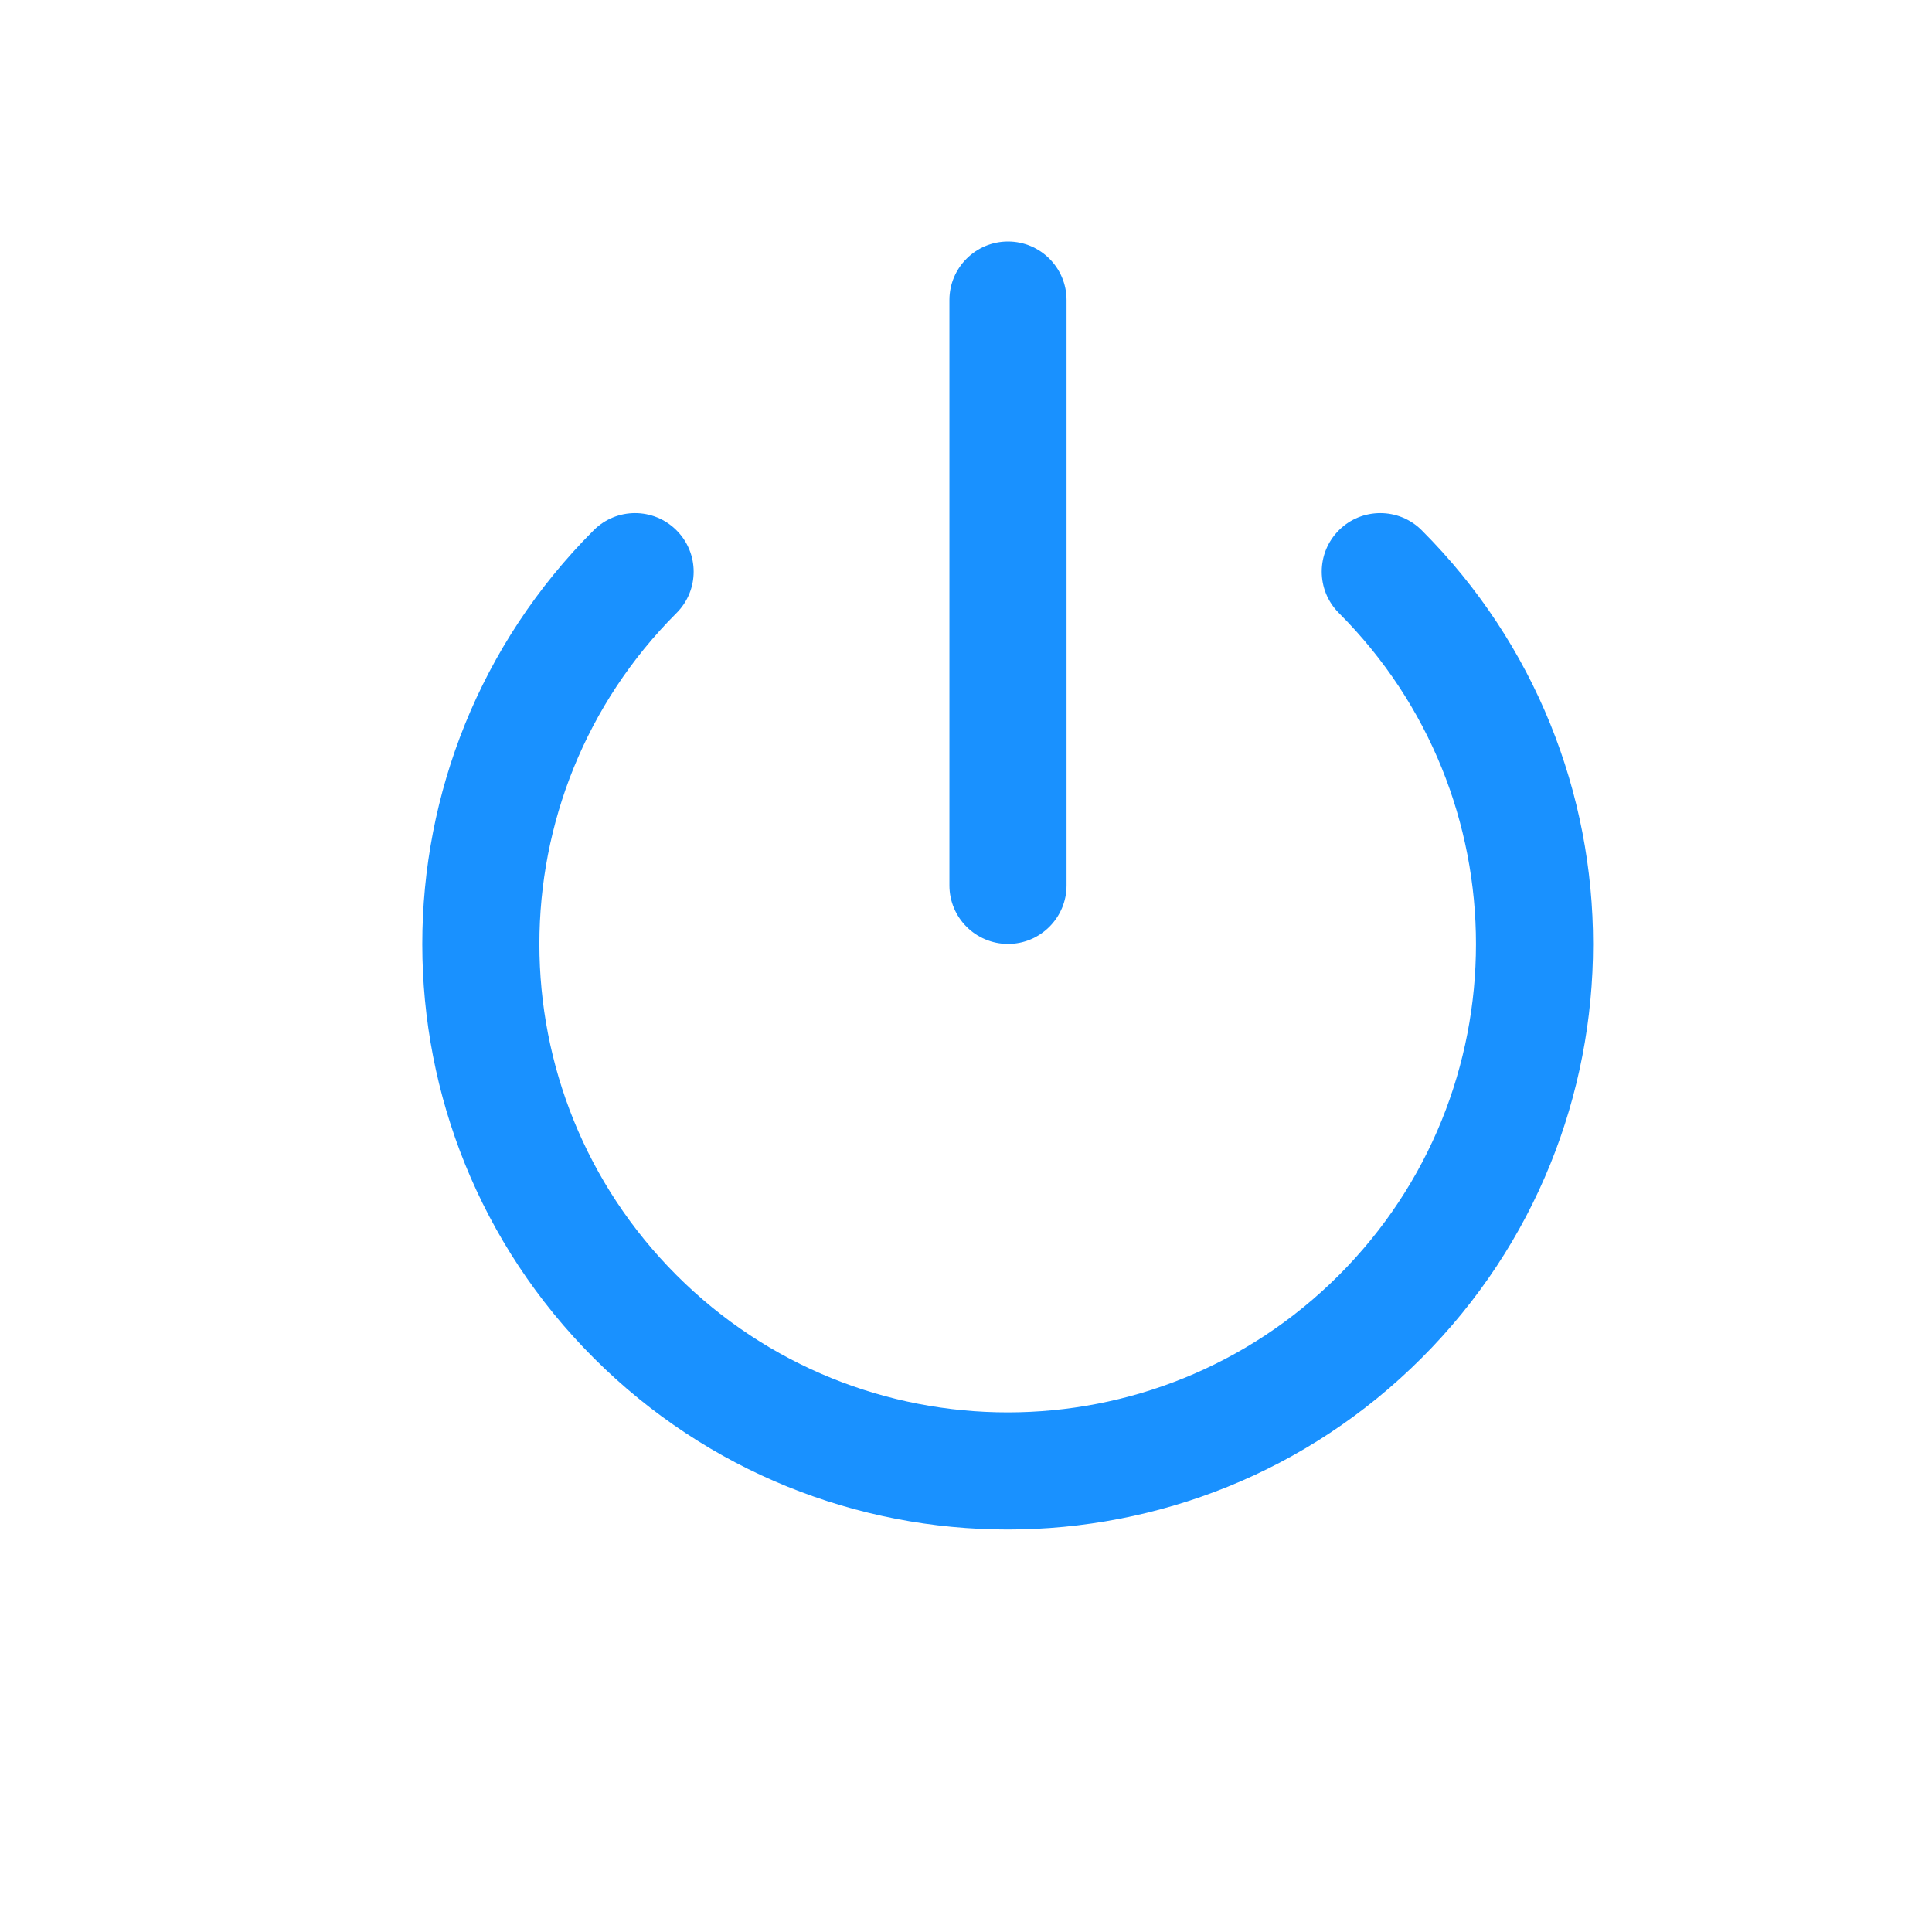 <svg width="24" height="24" viewBox="0 0 24 24" fill="none" xmlns="http://www.w3.org/2000/svg">
<path fill-rule="evenodd" clip-rule="evenodd" d="M12.522 3C12.12 3 11.794 3.326 11.794 3.727V10.999C11.794 11.4 12.12 11.726 12.522 11.726C12.923 11.726 13.249 11.4 13.249 10.999V3.727C13.249 3.326 12.923 3 12.522 3ZM16.632 6.587C16.348 6.871 16.348 7.331 16.632 7.615C18.903 9.887 18.903 13.57 16.631 15.842C14.359 18.113 10.676 18.113 8.405 15.842C6.133 13.57 6.132 9.887 8.404 7.615C8.688 7.331 8.688 6.871 8.403 6.587C8.119 6.303 7.659 6.303 7.375 6.587C4.536 9.427 4.536 14.031 7.376 16.87C10.216 19.71 14.82 19.71 17.66 16.87C20.499 14.031 20.5 9.427 17.661 6.587C17.377 6.303 16.916 6.303 16.632 6.587Z" fill="#1991FF"/>
</svg>
